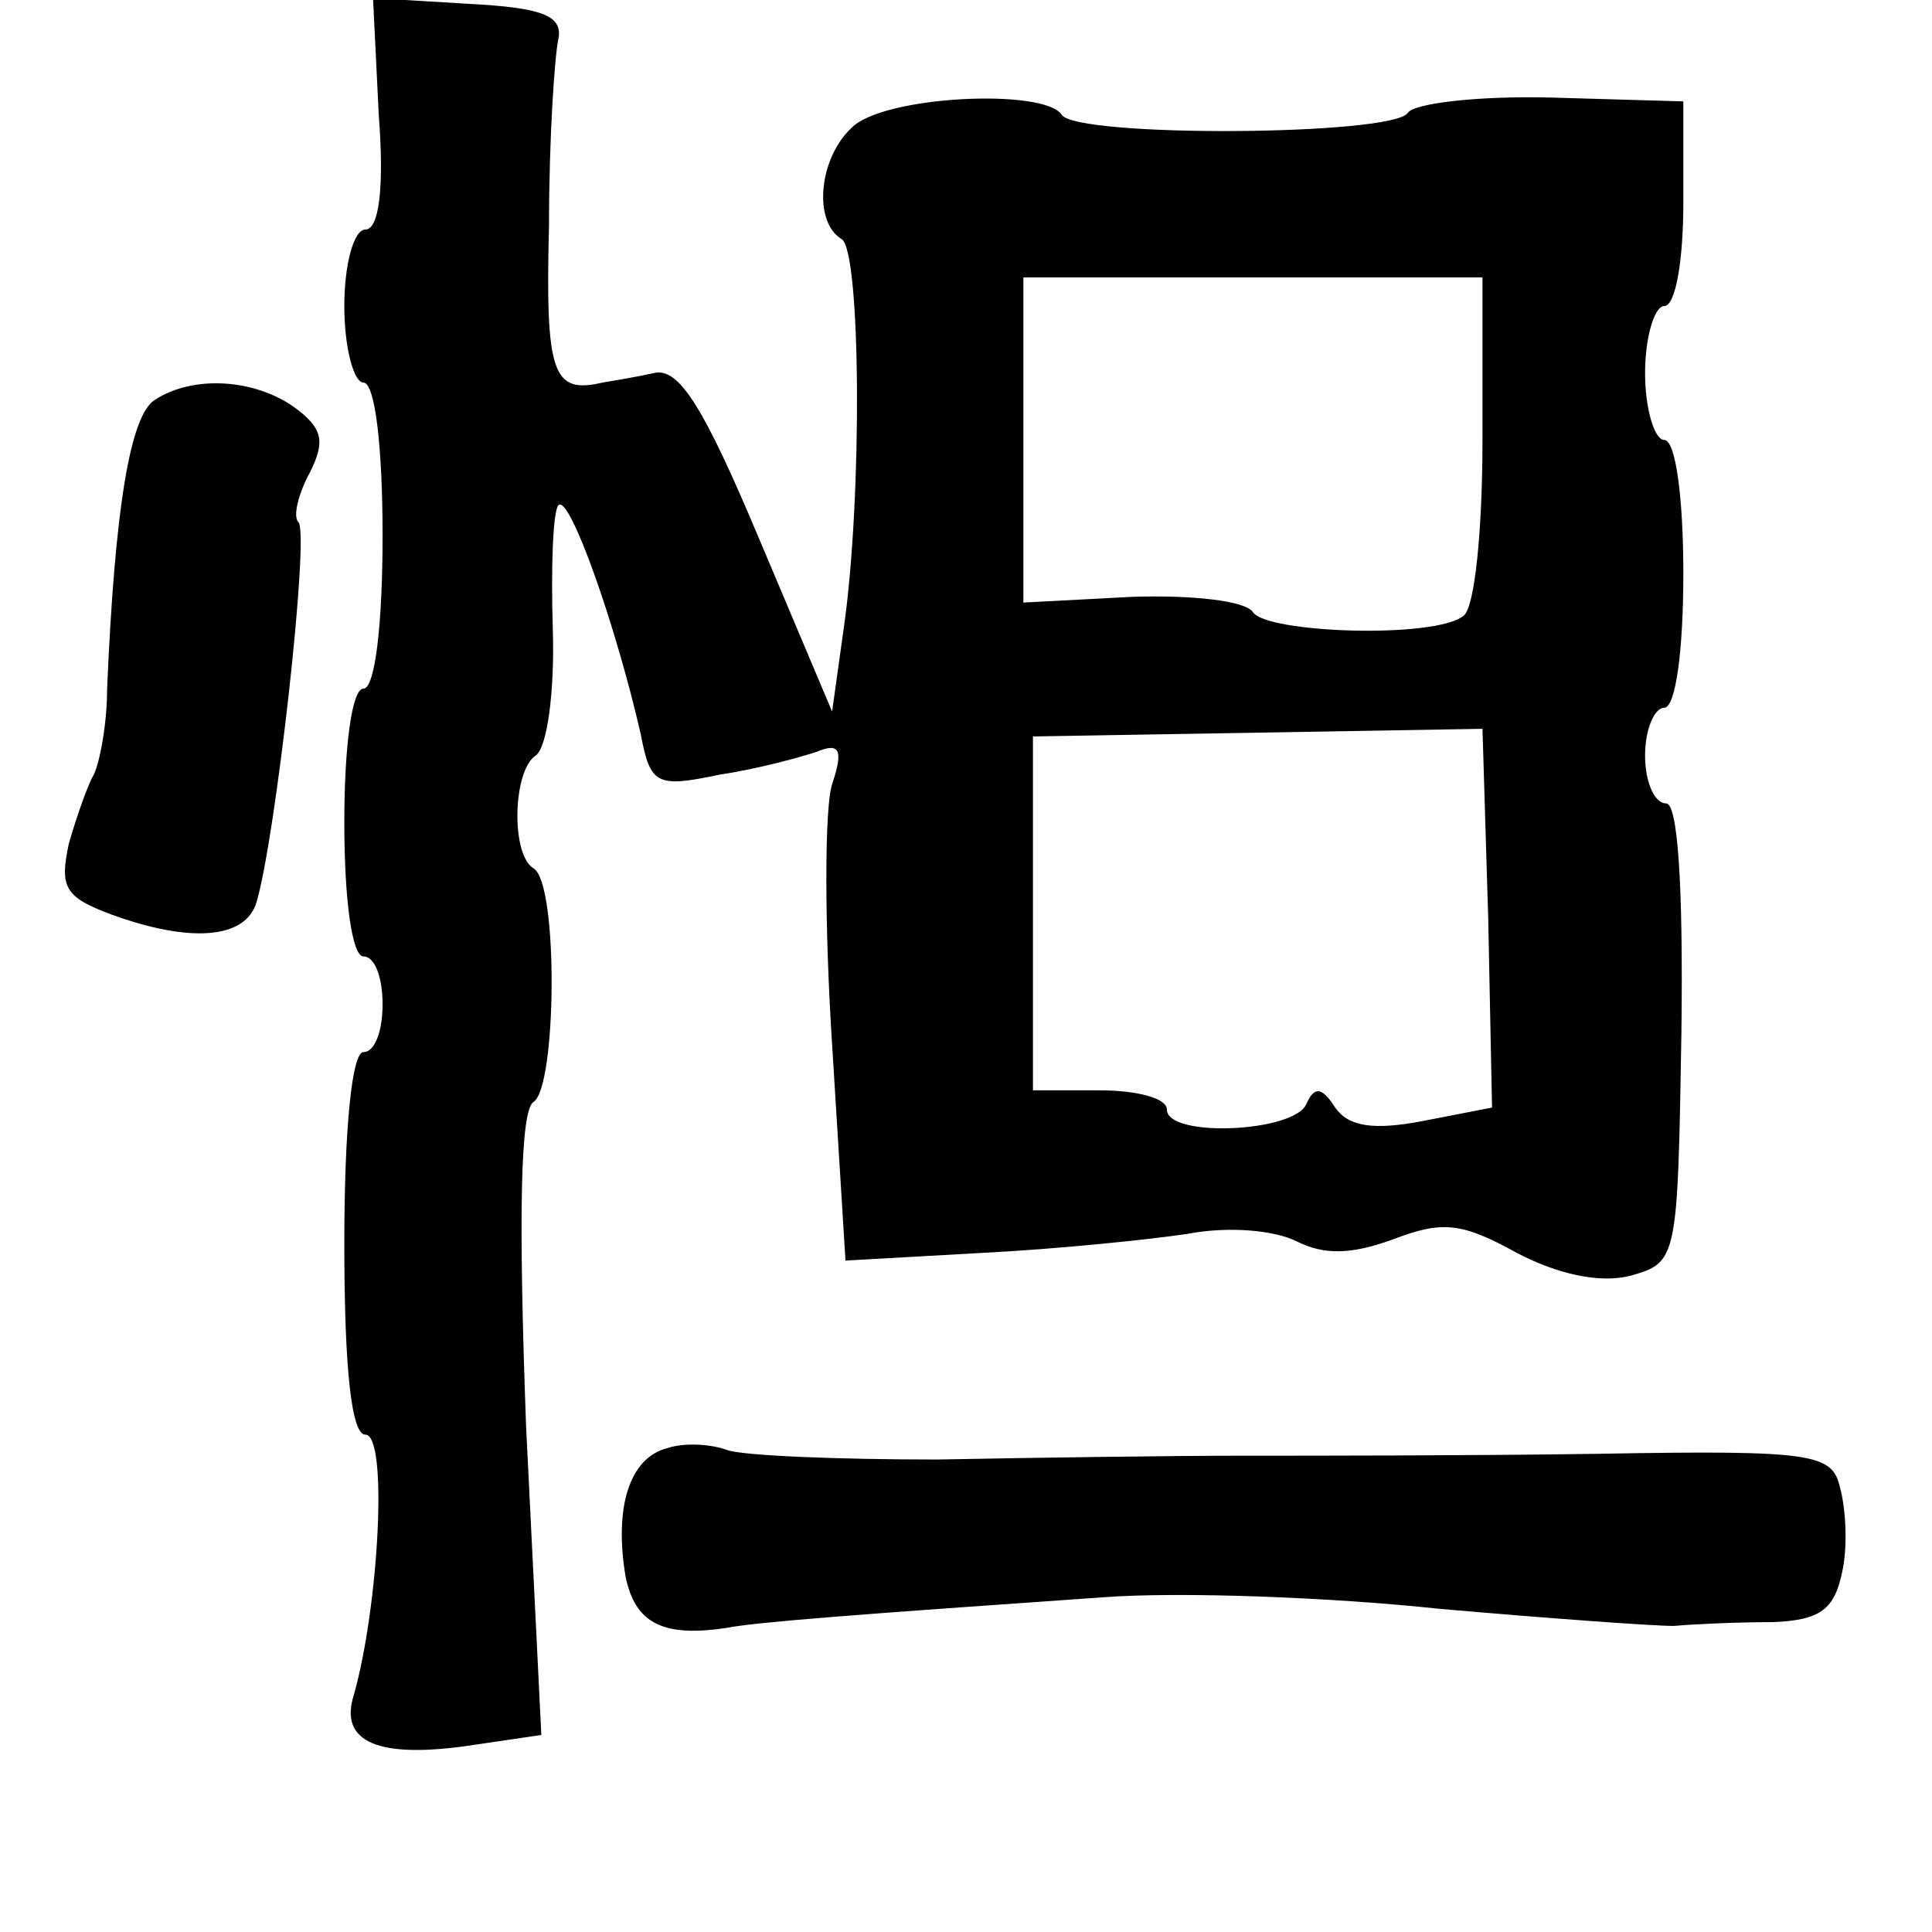 <?xml version="1.0" standalone="no"?>
<!DOCTYPE svg PUBLIC "-//W3C//DTD SVG 20010904//EN"
 "http://www.w3.org/TR/2001/REC-SVG-20010904/DTD/svg10.dtd">
<svg version="1.0" xmlns="http://www.w3.org/2000/svg"
 width="101pt" height="101pt" viewBox="0 0 101 101"
 preserveAspectRatio="xMidYMid meet">
<g transform="translate(0,101) scale(0.1,-0.1)"
fill="#000000" stroke="none">
<path d="M198 950 c3 -39 0 -60 -7 -60 -6 0 -11 -18 -11 -40 0 -22 5 -40 10
-40 6 0 10 -33 10 -80 0 -47 -4 -80 -10 -80 -6 0 -10 -30 -10 -70 0 -40 4 -70
10 -70 6 0 10 -11 10 -25 0 -14 -4 -25 -10 -25 -6 0 -10 -40 -10 -100 0 -68 4
-100 11 -100 12 0 7 -90 -6 -136 -8 -25 13 -34 64 -26 l34 5 -8 162 c-4 110
-3 165 4 169 12 8 13 114 0 122 -12 7 -11 51 1 59 6 4 10 33 9 66 -1 32 0 62
3 65 6 5 30 -63 43 -120 5 -26 8 -28 41 -21 20 3 42 9 51 12 12 5 14 1 8 -17
-4 -12 -4 -74 0 -136 l7 -113 71 4 c40 2 88 7 108 10 21 4 45 2 57 -4 14 -7
28 -7 50 1 26 10 36 9 65 -7 21 -11 43 -16 59 -12 25 7 25 8 27 127 1 79 -2
120 -8 120 -6 0 -11 11 -11 25 0 14 5 25 10 25 6 0 10 30 10 70 0 40 -4 70
-10 70 -5 0 -10 16 -10 35 0 19 5 35 10 35 6 0 10 24 10 54 l0 53 -69 2 c-38
1 -72 -3 -75 -8 -8 -12 -173 -13 -181 -1 -9 14 -94 10 -110 -7 -17 -16 -20
-49 -5 -58 10 -6 11 -135 1 -204 l-6 -43 -38 90 c-29 69 -42 90 -55 87 -9 -2
-21 -4 -27 -5 -26 -6 -30 4 -28 82 0 46 3 90 5 98 2 12 -9 16 -47 18 l-50 3 3
-61z m577 -170 c0 -47 -4 -88 -10 -92 -15 -12 -103 -9 -110 2 -4 6 -32 9 -63
8 l-57 -3 0 85 0 85 120 0 120 0 0 -85z m3 -250 l2 -99 -36 -7 c-26 -5 -39 -3
-46 7 -7 11 -11 11 -15 2 -6 -15 -73 -18 -73 -3 0 6 -16 10 -35 10 l-35 0 0
93 0 92 118 2 117 2 3 -99z"/>
<path d="M81 801 c-13 -8 -21 -57 -25 -151 0 -19 -4 -39 -7 -45 -3 -5 -9 -22
-13 -36 -5 -23 -2 -28 22 -37 41 -15 70 -13 76 6 10 33 28 193 22 199 -3 3 0
15 6 26 8 16 7 23 -8 34 -21 15 -53 17 -73 4z"/>
<path d="M349 253 c-20 -5 -28 -31 -22 -67 5 -25 20 -32 53 -27 15 3 68 7 197
16 40 3 119 0 175 -6 57 -5 112 -9 123 -9 11 1 34 2 52 2 25 1 32 7 36 26 3
13 2 33 -1 44 -4 18 -13 20 -126 18 -66 -1 -150 -1 -186 -1 -36 0 -108 -1
-160 -2 -52 0 -102 2 -110 5 -8 3 -22 4 -31 1z"/>
</g>
</svg>
